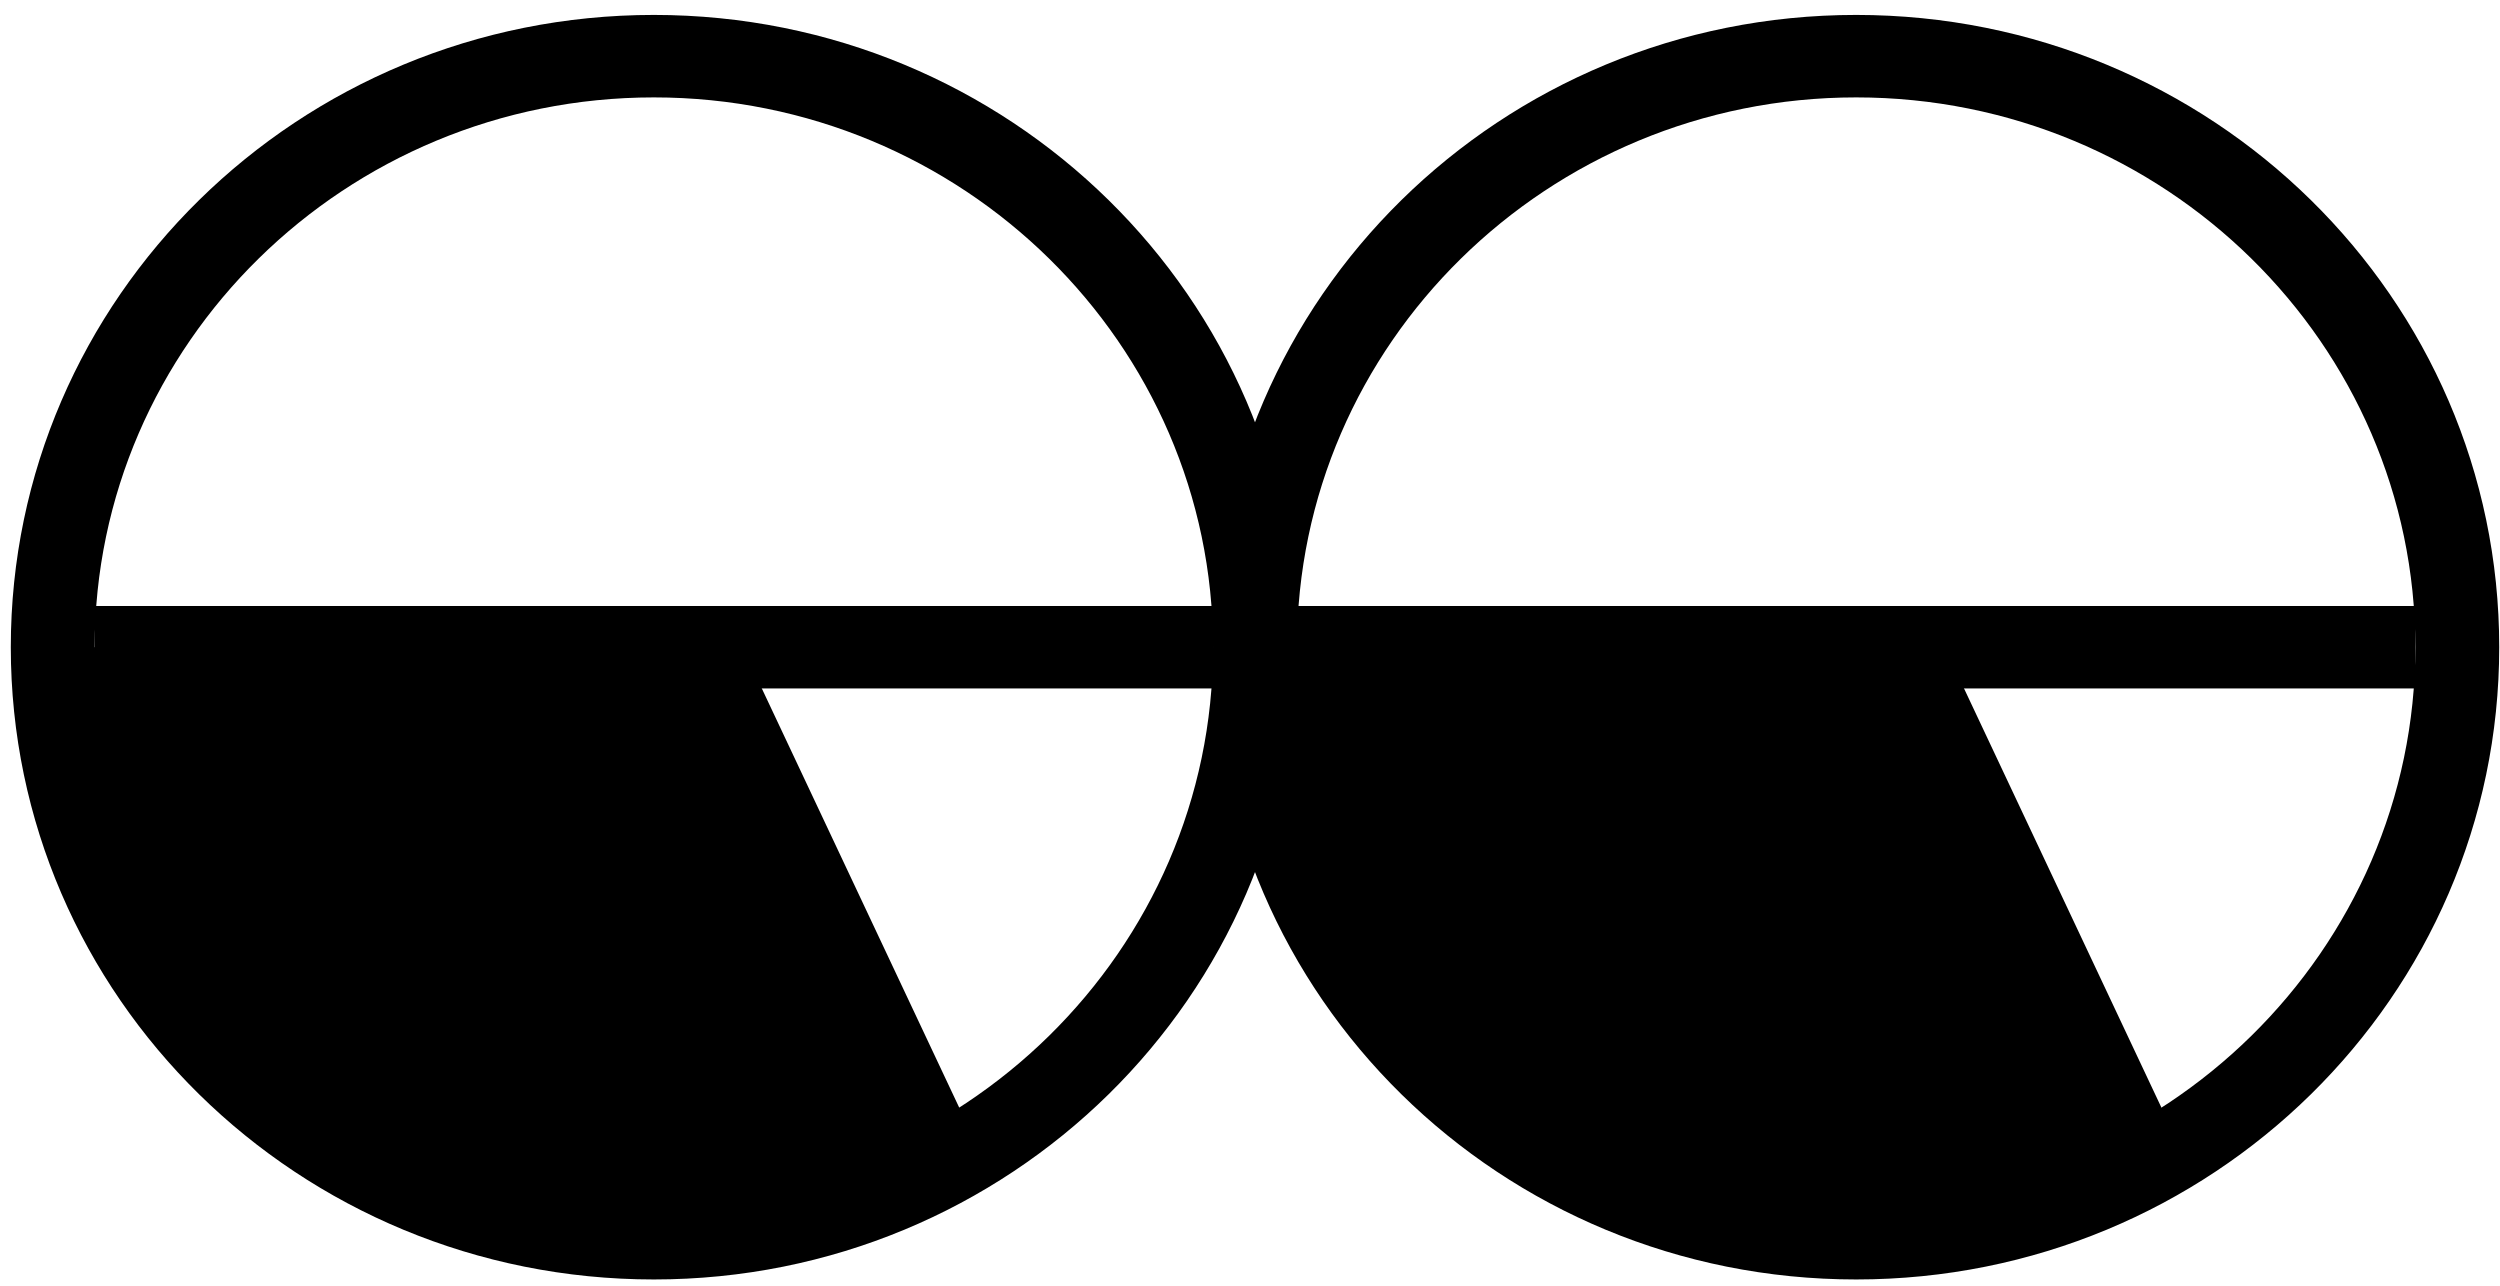 <svg width="103" height="53" viewBox="0 0 103 53" fill="none" xmlns="http://www.w3.org/2000/svg">
<g id="Capa_1" clip-path="url(#clip0_5052_1272)">
<path id="Vector" d="M76.474 0.615C61.839 0.615 49.98 12.275 49.98 26.664C49.98 41.054 61.839 52.714 76.474 52.714C91.109 52.714 102.968 41.054 102.968 26.664C102.968 12.275 91.109 0.615 76.474 0.615ZM76.474 49.316C63.769 49.316 53.436 39.157 53.436 26.664C53.436 14.172 63.769 4.013 76.474 4.013C89.179 4.013 99.512 14.172 99.512 26.664C99.512 39.157 89.179 49.316 76.474 49.316Z" fill="black"/>
<path id="Vector_2" d="M99.509 24.967H53.434V28.364H99.509V24.967Z" fill="black"/>
<path id="Vector_3" d="M80.117 26.664L89.718 47.05L79.351 51.581L63.8 48.183L54.009 36.291L52.742 26.664H80.117Z" fill="black"/>
<path id="Vector_4" d="M26.939 0.615C12.304 0.615 0.445 12.275 0.445 26.664C0.445 41.054 12.304 52.714 26.939 52.714C41.574 52.714 53.432 41.054 53.432 26.664C53.432 12.275 41.574 0.615 26.939 0.615ZM26.939 49.316C14.233 49.316 3.901 39.157 3.901 26.664C3.901 14.172 14.233 4.013 26.939 4.013C39.644 4.013 49.977 14.172 49.977 26.664C49.977 39.157 39.644 49.316 26.939 49.316Z" fill="black"/>
<path id="Vector_5" d="M49.978 24.967H3.902V28.364H49.978V24.967Z" fill="black"/>
<path id="Vector_6" d="M30.586 26.664L40.187 47.05L29.82 51.581L14.269 48.183L4.478 36.291L3.211 26.664H30.586Z" fill="black"/>
</g>
<defs>
<clipPath id="clip0_5052_1272">
<rect width="102.519" height="52.098" fill="white" transform="translate(0.445 0.615)"/>
</clipPath>
</defs>
</svg>
